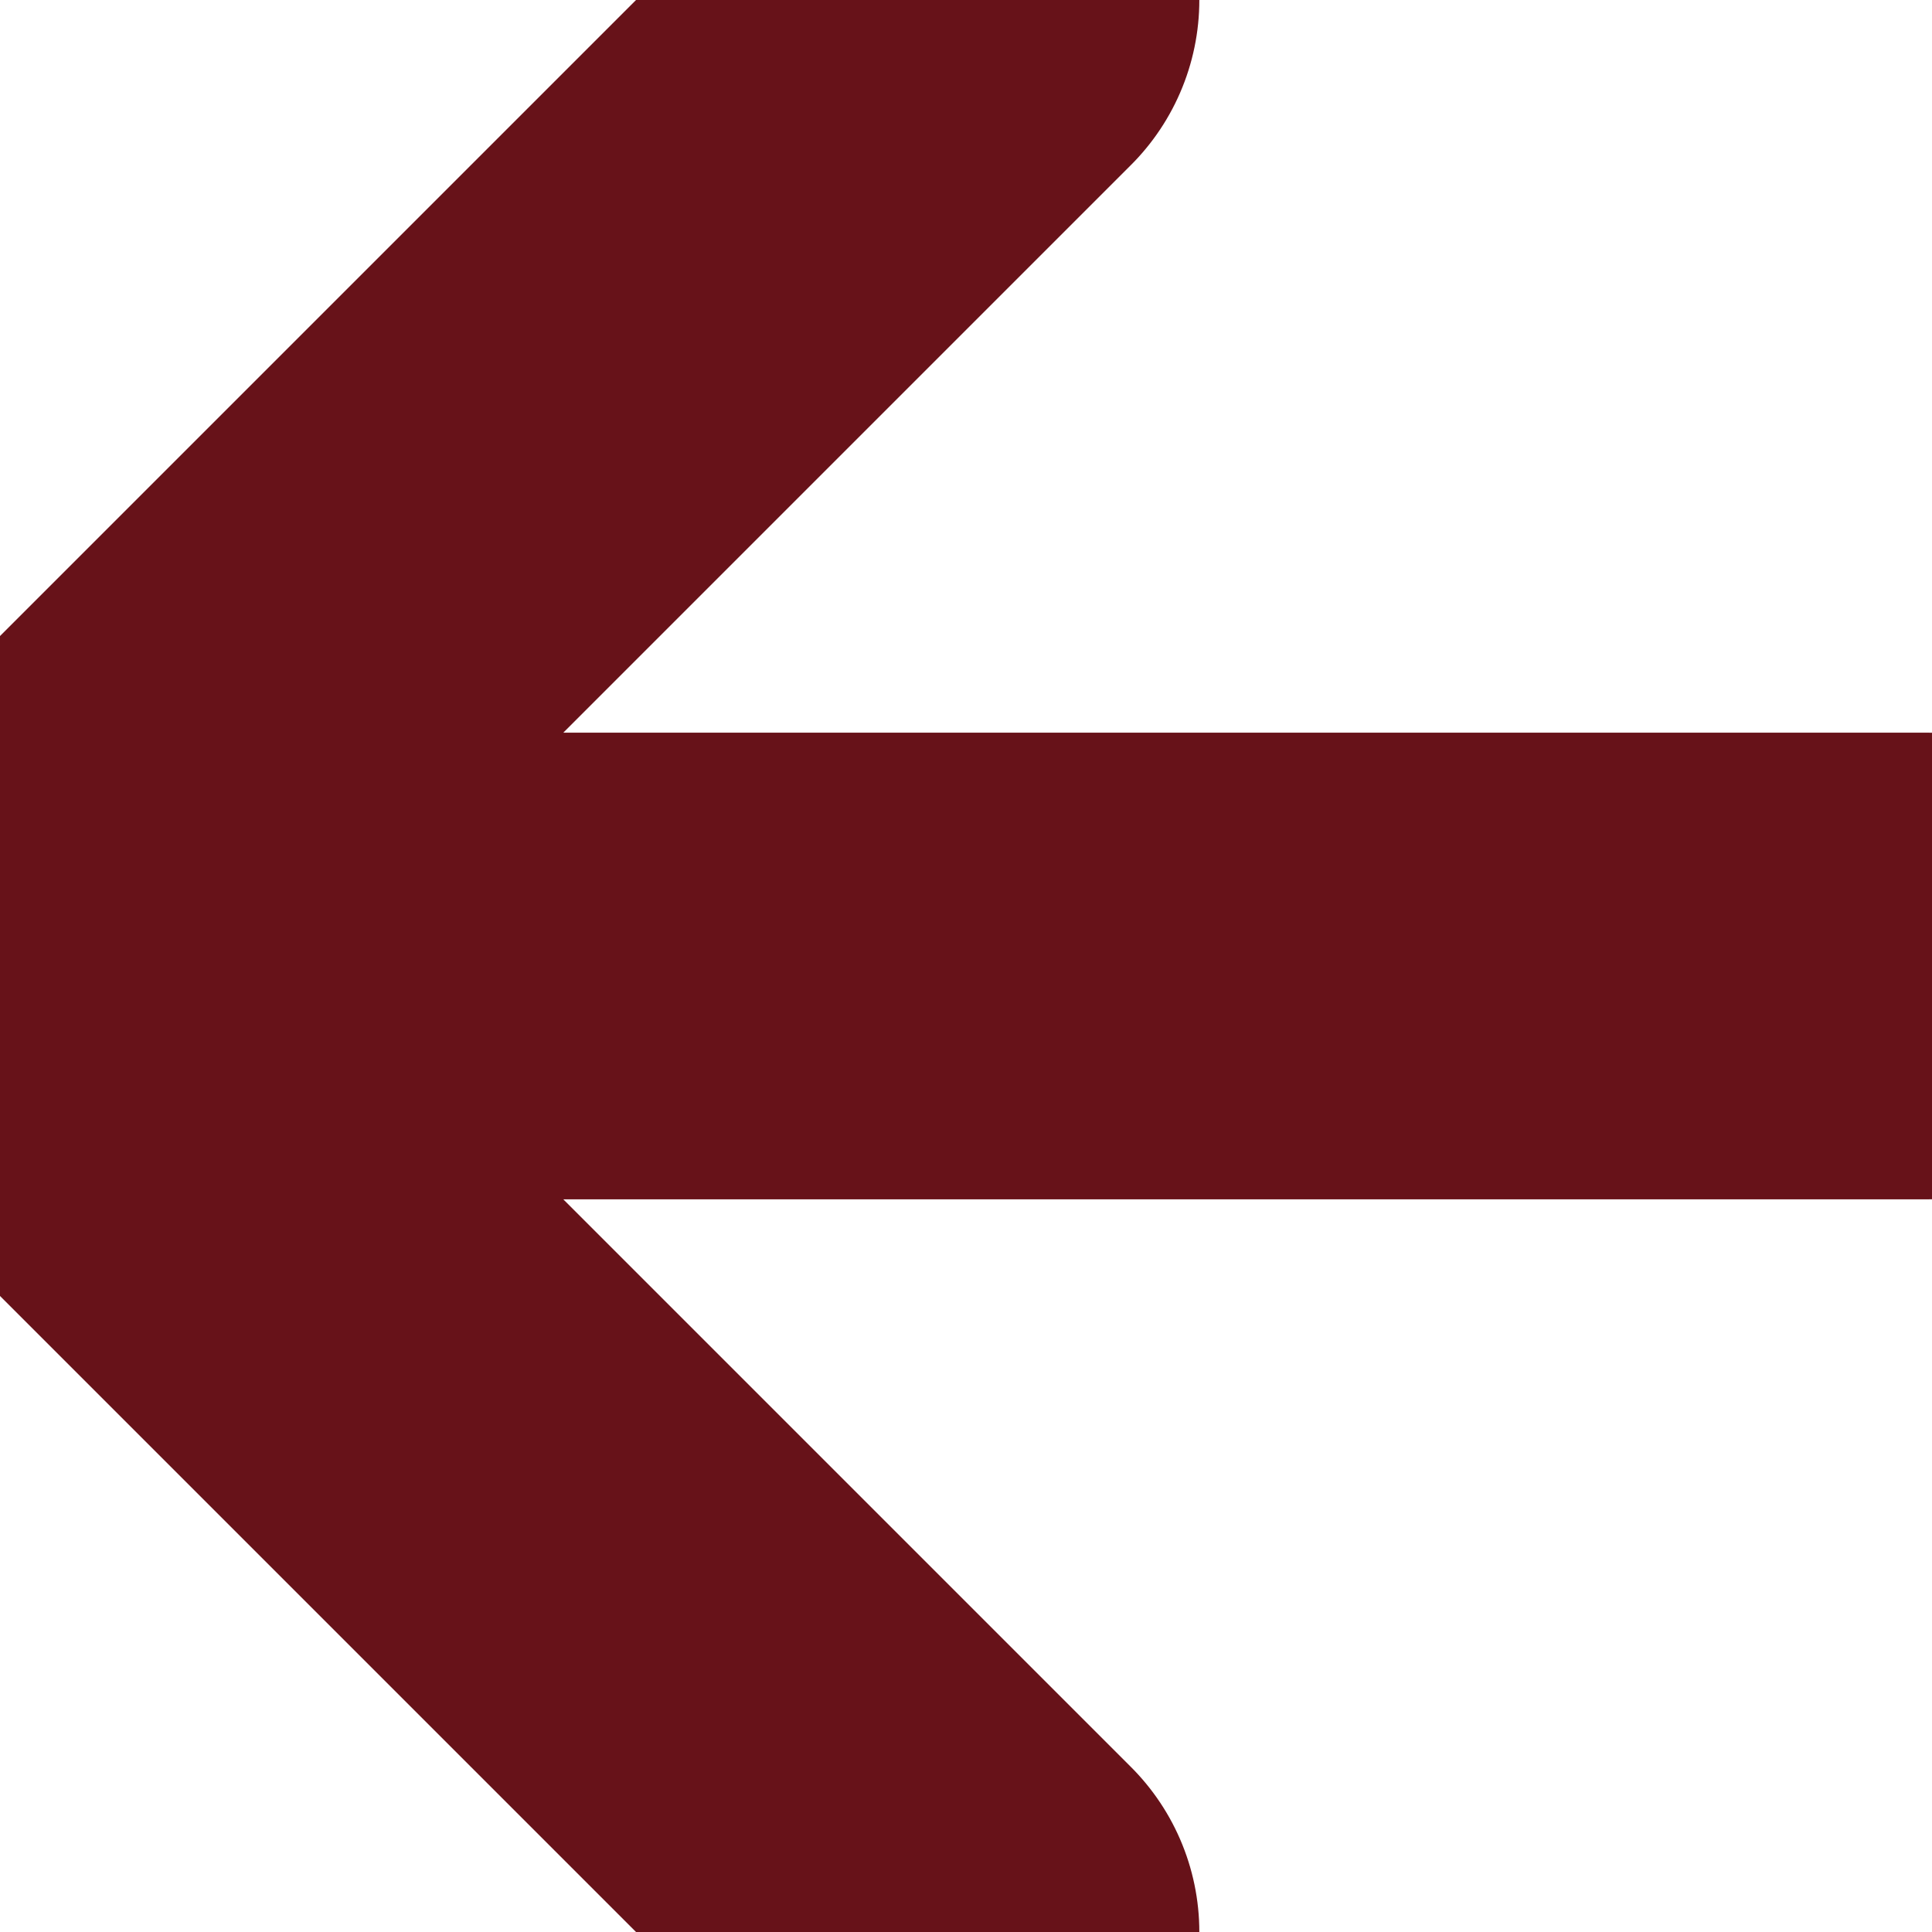 <svg width="13" height="13" viewBox="0 0 13 13" xmlns="http://www.w3.org/2000/svg"><path d="M6.5 13L0 6.5m0 0L6.5 0M0 6.5h13" stroke="#671219" stroke-width="3.14" fill="none" fill-rule="evenodd" stroke-linecap="round" stroke-linejoin="round"/></svg>